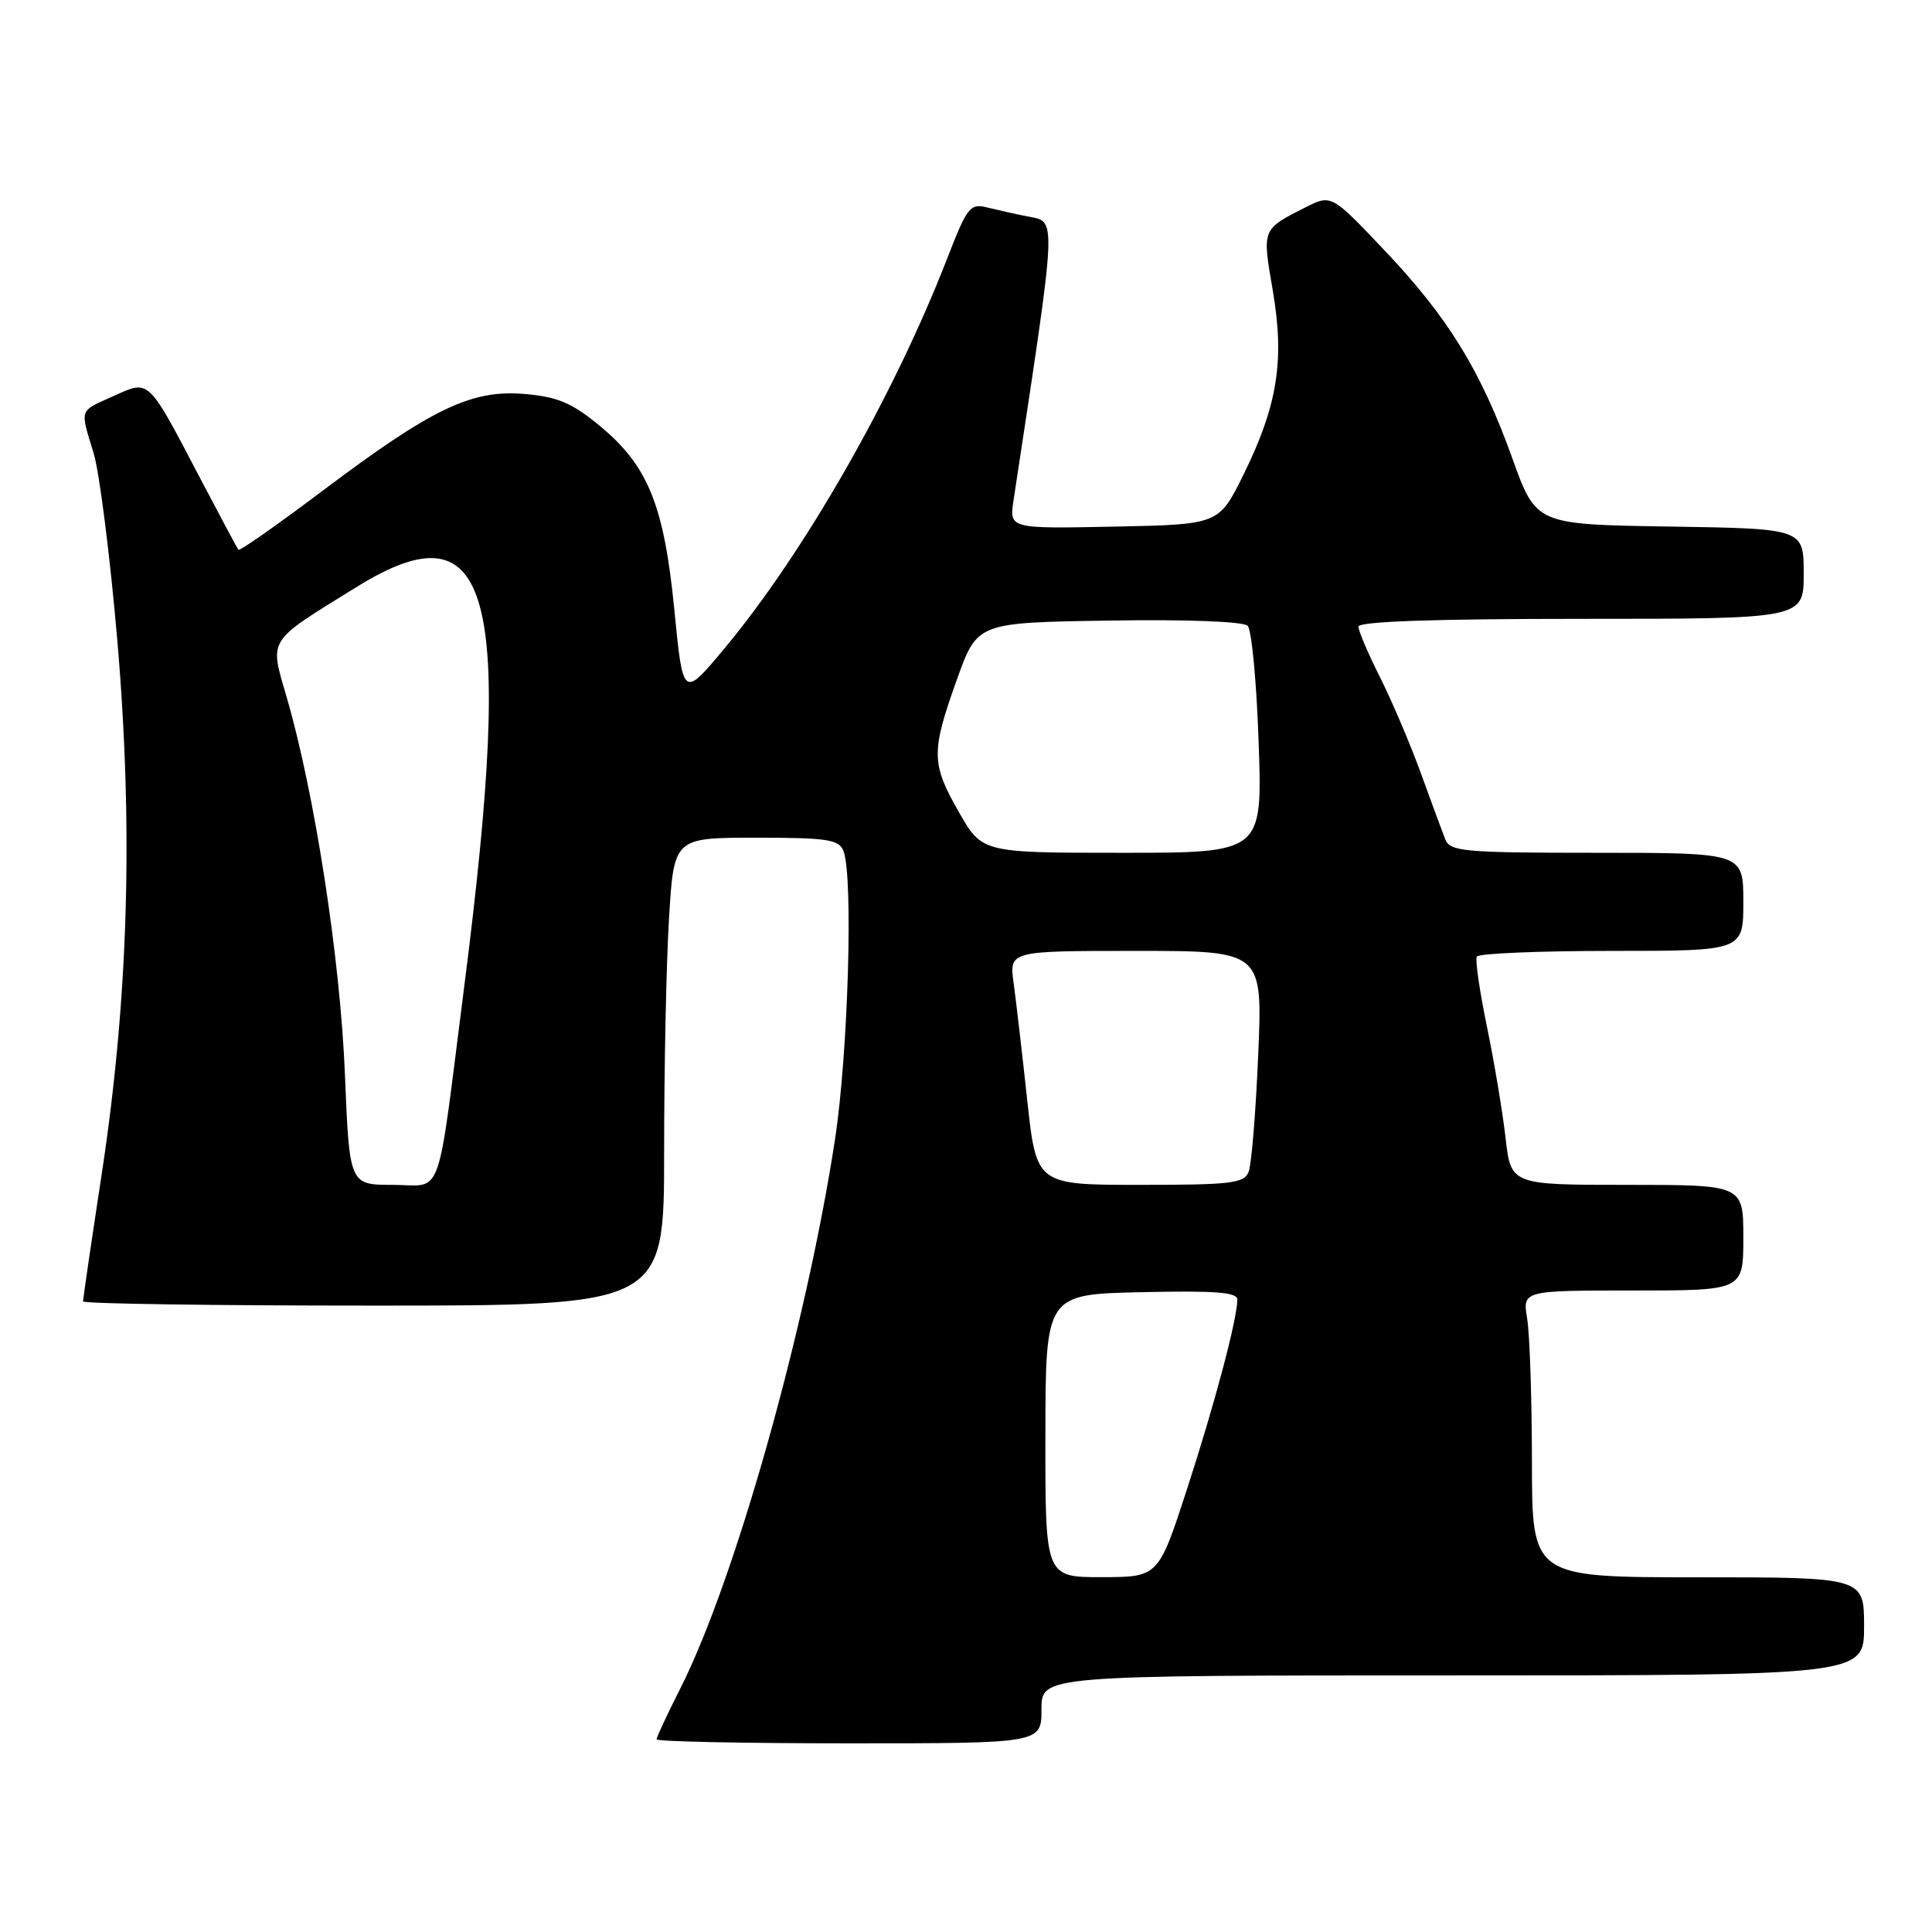 <?xml version="1.0" encoding="UTF-8" standalone="no"?>
<!DOCTYPE svg PUBLIC "-//W3C//DTD SVG 1.1//EN" "http://www.w3.org/Graphics/SVG/1.1/DTD/svg11.dtd" >
<svg xmlns="http://www.w3.org/2000/svg" xmlns:xlink="http://www.w3.org/1999/xlink" version="1.1" viewBox="0 0 256 256">
 <g >
 <path fill="currentColor"
d=" M 138.00 226.50 C 138.00 222.00 138.00 222.00 192.50 222.00 C 247.00 222.00 247.00 222.00 247.00 215.50 C 247.00 209.00 247.00 209.00 225.00 209.00 C 203.00 209.00 203.00 209.00 202.99 193.75 C 202.98 185.36 202.70 176.81 202.36 174.75 C 201.74 171.00 201.74 171.00 216.37 171.00 C 231.00 171.00 231.00 171.00 231.00 164.00 C 231.00 157.00 231.00 157.00 215.60 157.00 C 200.20 157.00 200.20 157.00 199.49 150.75 C 199.10 147.31 197.99 140.68 197.02 136.00 C 196.05 131.32 195.45 127.16 195.69 126.75 C 195.92 126.34 203.97 126.00 213.56 126.00 C 231.00 126.00 231.00 126.00 231.00 119.50 C 231.00 113.00 231.00 113.00 211.61 113.00 C 194.07 113.00 192.15 112.83 191.52 111.25 C 191.14 110.29 189.68 106.35 188.29 102.50 C 186.89 98.65 184.46 92.93 182.88 89.78 C 181.29 86.63 180.00 83.59 180.00 83.03 C 180.00 82.35 189.95 82.00 209.50 82.00 C 239.00 82.00 239.00 82.00 239.00 76.02 C 239.00 70.05 239.00 70.05 221.27 69.77 C 203.54 69.50 203.54 69.50 200.41 60.78 C 196.22 49.11 191.90 42.07 183.45 33.17 C 176.41 25.74 176.41 25.74 172.95 27.49 C 167.18 30.43 167.24 30.27 168.65 38.49 C 170.24 47.77 169.28 53.76 164.74 62.95 C 161.50 69.50 161.50 69.50 147.61 69.78 C 133.73 70.06 133.73 70.06 134.30 66.28 C 140.15 27.78 140.07 29.46 136.12 28.67 C 134.53 28.36 132.14 27.82 130.80 27.49 C 128.55 26.92 128.15 27.43 125.53 34.19 C 118.44 52.47 106.57 73.25 95.93 86.00 C 90.50 92.50 90.50 92.50 89.35 80.76 C 87.97 66.83 85.85 61.65 79.34 56.32 C 75.72 53.35 73.84 52.57 69.45 52.20 C 62.43 51.62 57.24 54.12 42.69 65.07 C 36.74 69.55 31.75 73.05 31.59 72.85 C 31.44 72.66 29.19 68.45 26.59 63.50 C 19.50 49.97 19.86 50.31 15.02 52.49 C 10.42 54.56 10.59 54.08 12.41 60.06 C 13.17 62.57 14.57 73.60 15.52 84.56 C 17.68 109.56 17.04 132.06 13.50 155.42 C 12.12 164.47 11.00 172.13 11.00 172.44 C 11.00 172.75 28.32 173.00 49.50 173.00 C 88.00 173.00 88.00 173.00 88.00 152.66 C 88.00 141.47 88.29 127.52 88.65 121.66 C 89.30 111.00 89.30 111.00 100.18 111.00 C 109.61 111.00 111.16 111.23 111.76 112.75 C 113.08 116.08 112.39 139.54 110.64 151.00 C 106.81 175.95 97.38 209.42 90.15 223.72 C 88.42 227.14 87.00 230.18 87.00 230.47 C 87.00 230.76 98.47 231.00 112.50 231.00 C 138.00 231.00 138.00 231.00 138.00 226.50 Z  M 138.52 190.25 C 138.54 171.50 138.54 171.50 151.27 171.22 C 161.11 171.00 163.99 171.23 163.96 172.22 C 163.89 174.99 160.94 186.07 157.31 197.24 C 153.50 208.97 153.50 208.97 146.00 208.98 C 138.50 208.99 138.50 208.99 138.52 190.25 Z  M 45.70 142.25 C 45.07 126.98 41.71 105.23 38.02 92.50 C 35.69 84.48 35.23 85.22 47.30 77.75 C 65.10 66.74 68.21 78.26 61.54 130.50 C 57.78 159.93 58.83 157.00 52.04 157.00 C 46.30 157.00 46.30 157.00 45.70 142.25 Z  M 136.11 145.75 C 135.44 139.56 134.63 132.59 134.31 130.25 C 133.73 126.00 133.73 126.00 150.52 126.00 C 167.31 126.00 167.31 126.00 166.72 139.75 C 166.40 147.31 165.83 154.29 165.46 155.25 C 164.86 156.80 163.21 157.00 151.06 157.00 C 137.33 157.00 137.33 157.00 136.11 145.75 Z  M 127.07 107.63 C 123.38 101.17 123.35 99.65 126.81 90.00 C 129.50 82.50 129.50 82.50 146.93 82.23 C 157.22 82.06 164.75 82.35 165.32 82.92 C 165.85 83.45 166.51 90.44 166.78 98.44 C 167.28 113.00 167.28 113.00 148.71 113.00 C 130.15 113.00 130.15 113.00 127.07 107.63 Z "/>
</g>
</svg>